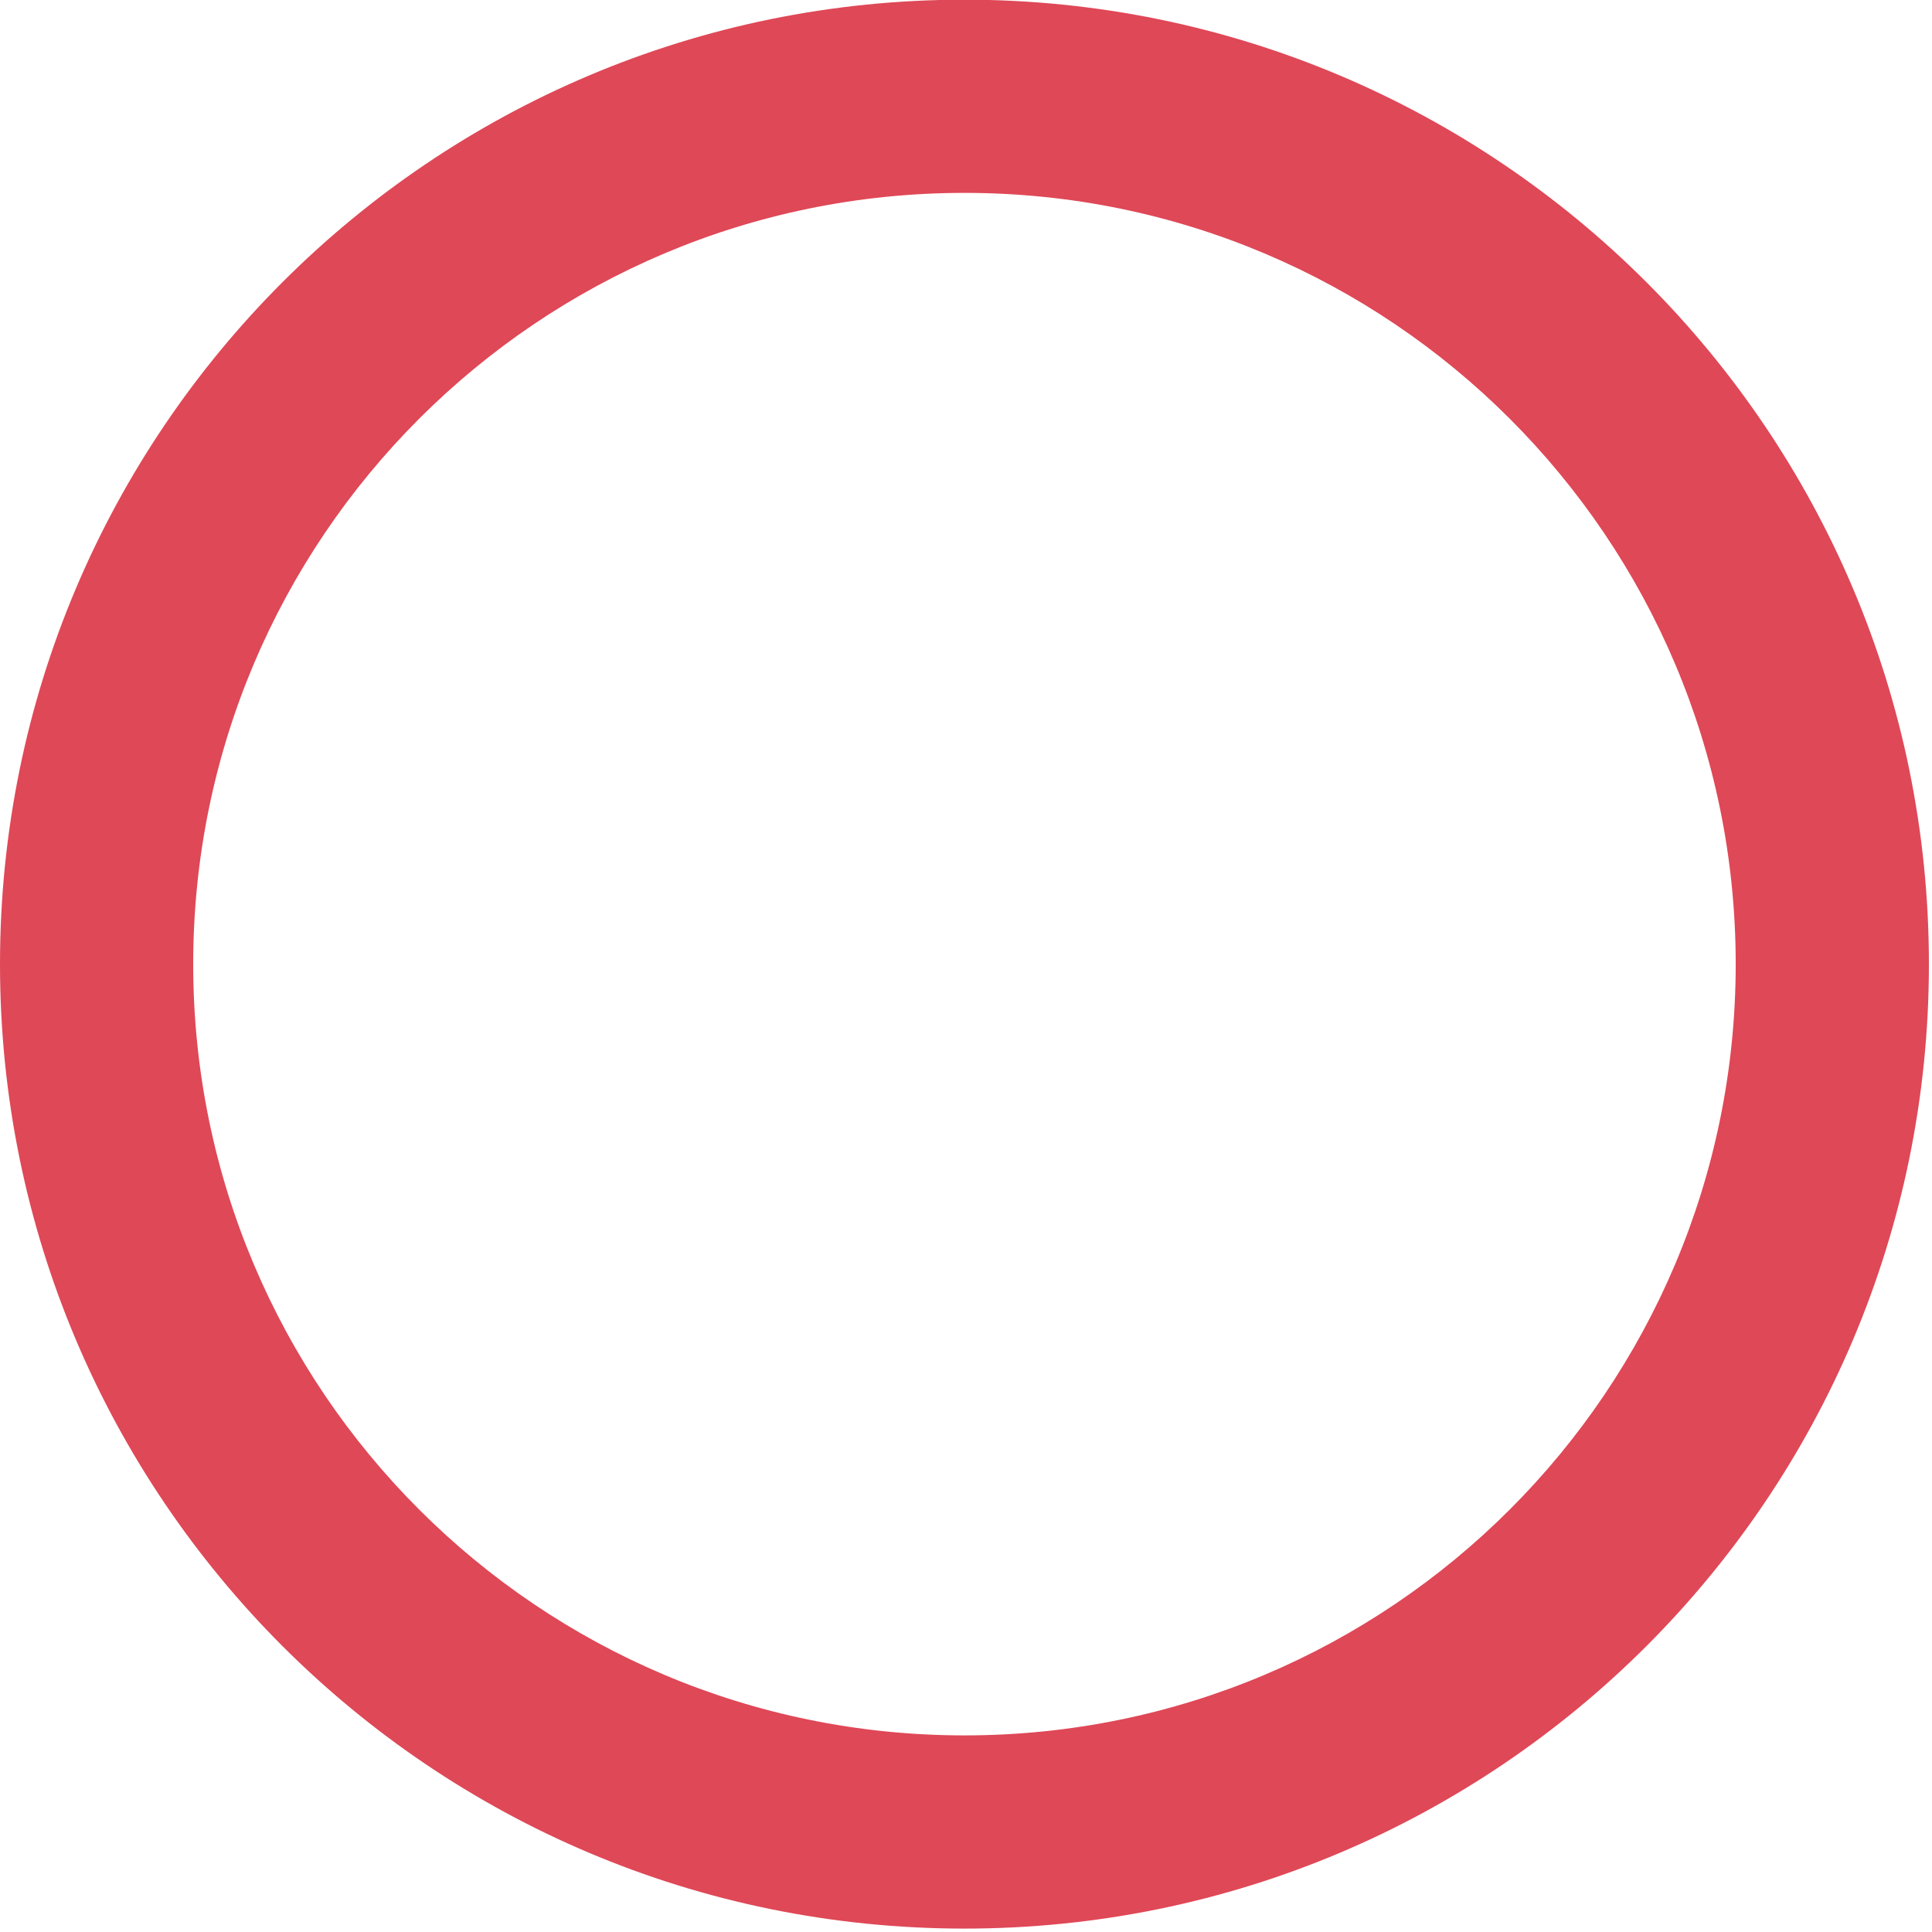 <?xml version="1.0" encoding="UTF-8"?>
<svg width="80px" height="80px" viewBox="0 0 80 80" version="1.1" xmlns="http://www.w3.org/2000/svg" xmlns:xlink="http://www.w3.org/1999/xlink">
    <!-- Generator: Sketch 59.1 (86144) - https://sketch.com -->
    <title>Oval Copy 6</title>
    <desc>Created with Sketch.</desc>
    <g id="👨‍👩‍👦‍👦-Team-Page" stroke="none" stroke-width="1" fill="none" fill-rule="evenodd">
        <g id="Careers-Page" transform="translate(-479, -1186)" fill="#DF4857" fill-rule="nonzero">
            <g id="Group-20" transform="translate(110.17, 1189.987)">
                <path d="M408.766,-4 C430.822,-4 448.702,13.88 448.702,35.936 C448.702,57.992 430.822,75.872 408.766,75.872 C386.71,75.872 368.83,57.992 368.83,35.936 C368.83,13.88 386.71,-4 408.766,-4 Z M408.766,4 C391.128,4 376.83,18.298 376.83,35.936 C376.83,53.574 391.128,67.872 408.766,67.872 C426.404,67.872 440.702,53.574 440.702,35.936 C440.702,18.298 426.404,4 408.766,4 Z" id="Oval-Copy-6"></path>
            </g>
        </g>
    </g>
</svg>